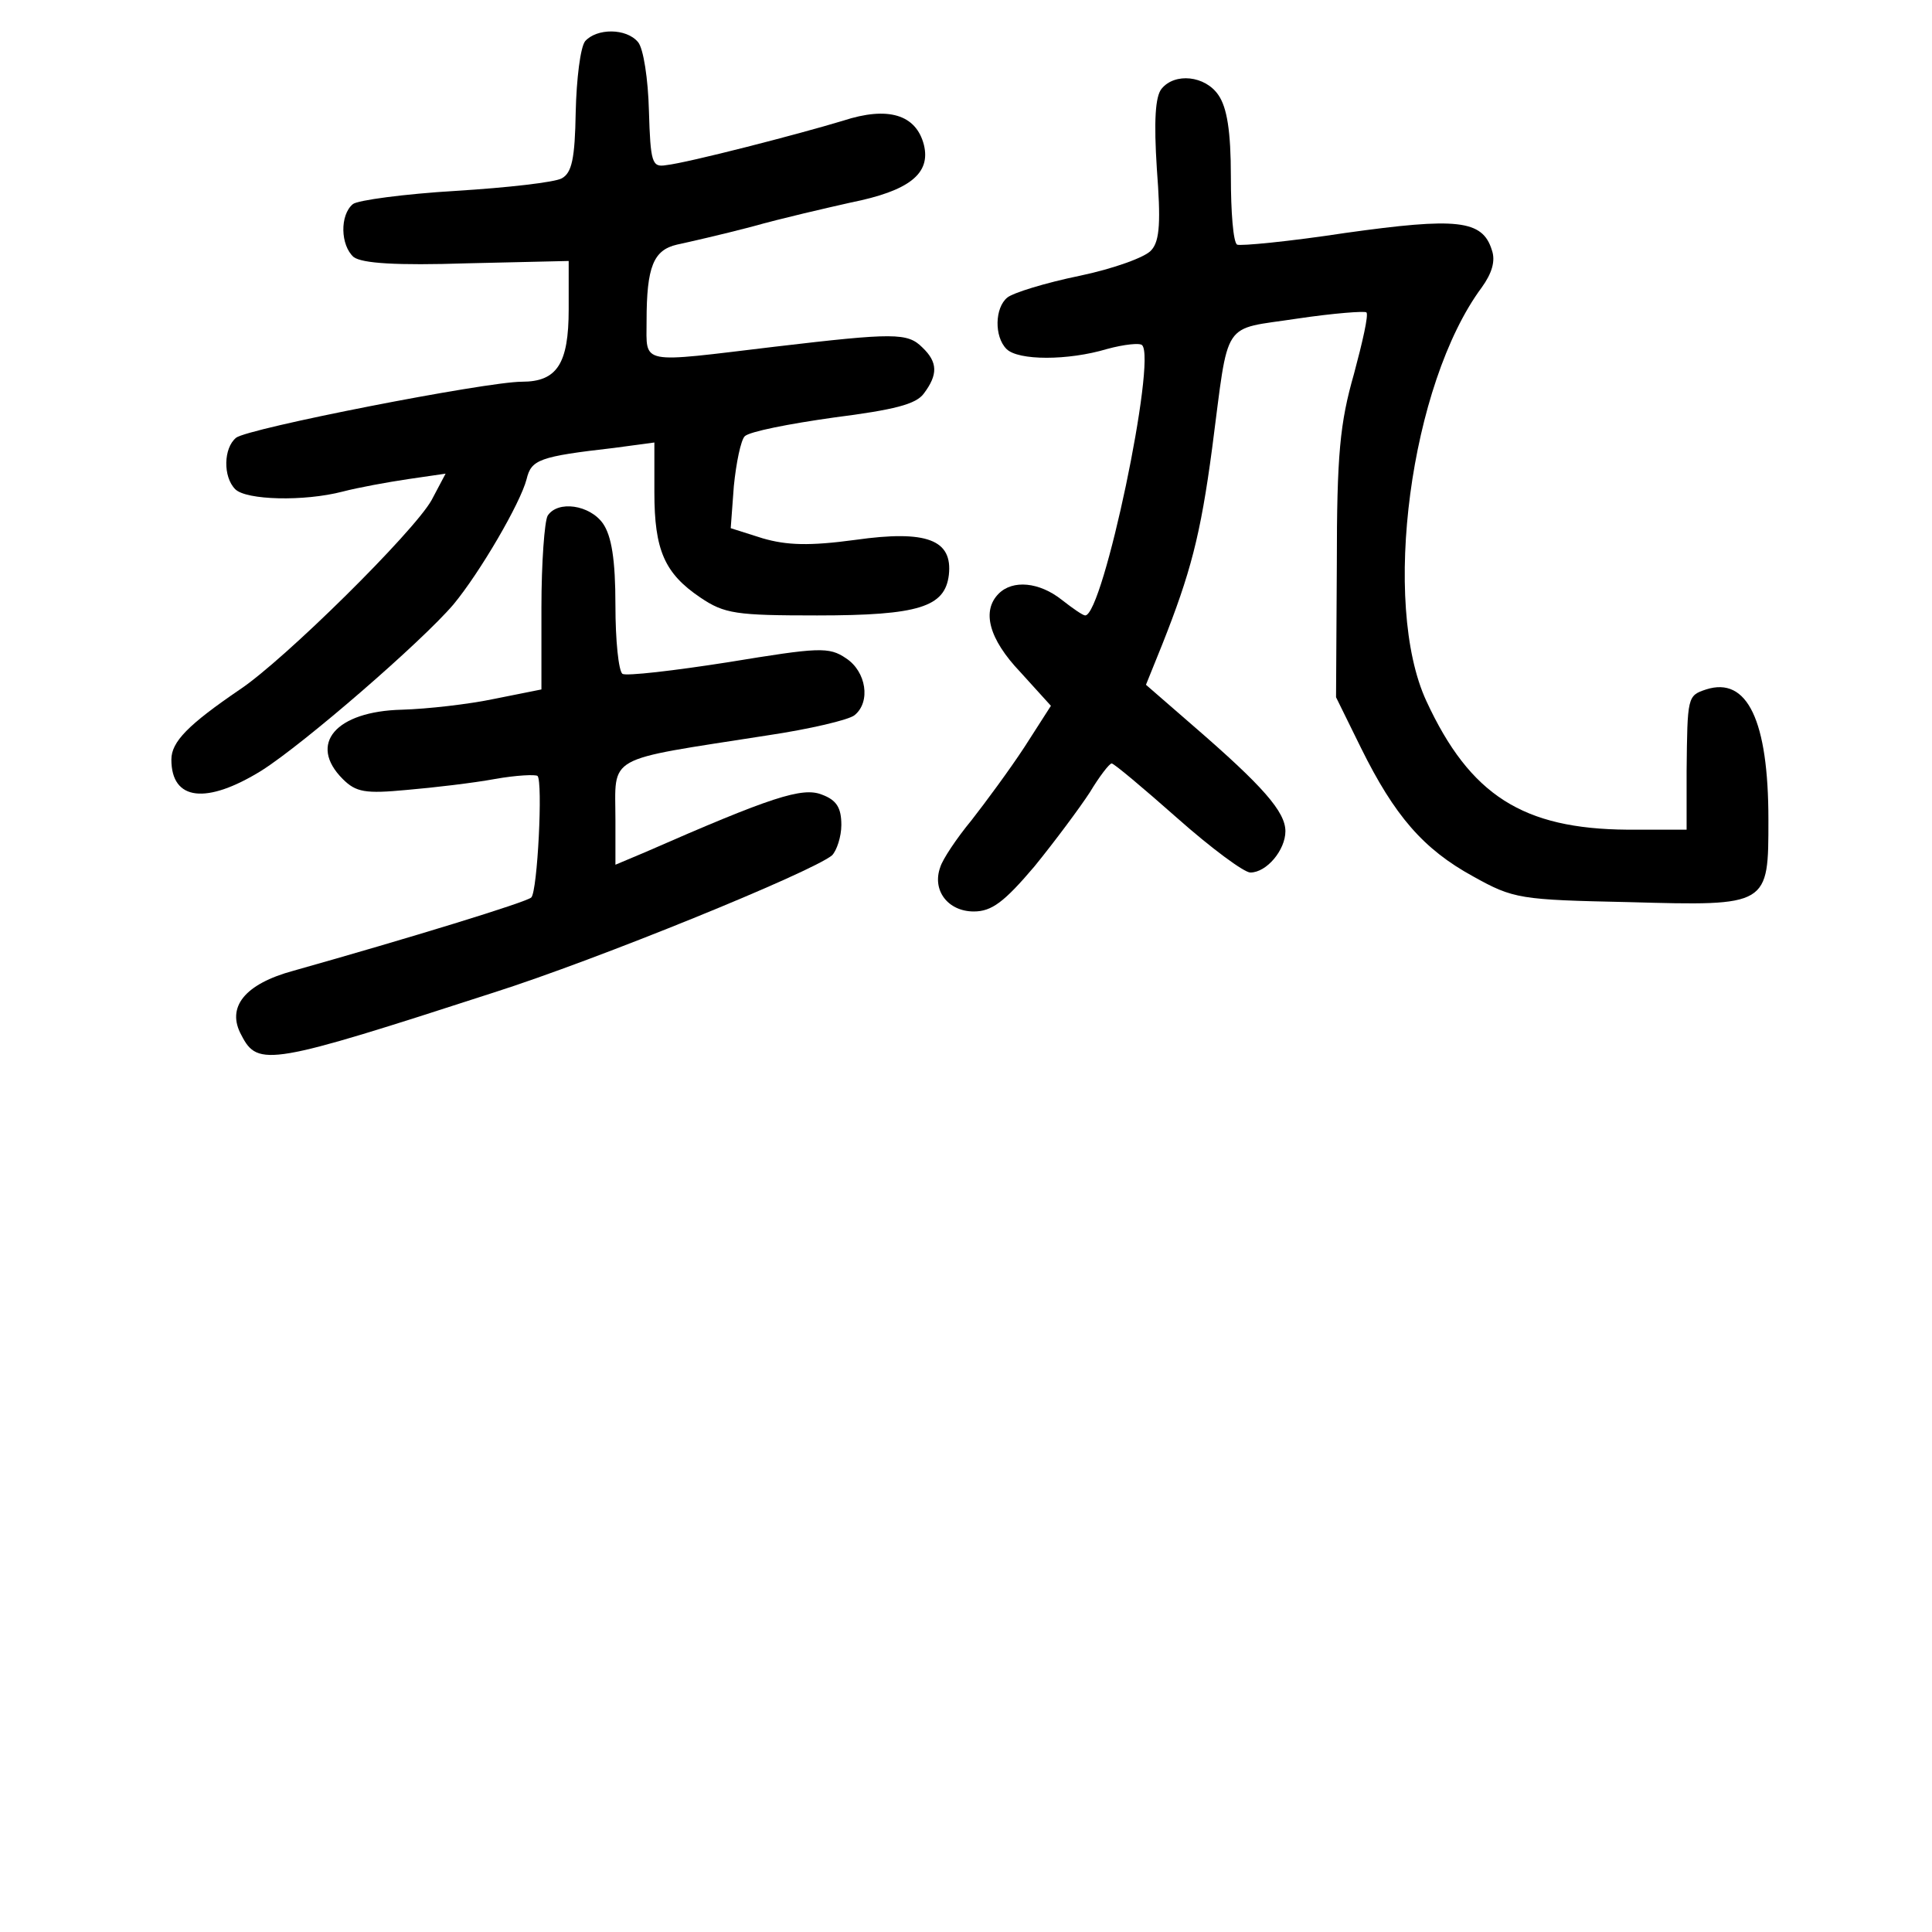 <?xml version="1.0" standalone="no"?>
<!DOCTYPE svg PUBLIC "-//W3C//DTD SVG 20010904//EN"
 "http://www.w3.org/TR/2001/REC-SVG-20010904/DTD/svg10.dtd">
<svg version="1.0" xmlns="http://www.w3.org/2000/svg"
 width="248pt" height="248pt" viewBox="0 0 248 248"
 preserveAspectRatio="xMidYMid meet">
<g transform="translate(0,248) scale(0.1,-0.1)"
fill="#000000" stroke="none">
<path d="M751 2427 c-6 -8 -11 -48 -12 -91 -1 -60 -5 -78 -18 -85 -9 -5 -70
-12 -136 -16 -66 -4 -126 -12 -132 -17 -17 -14 -16 -53 1 -68 11 -8 54 -11
146 -8 l130 3 0 -62 c0 -70 -15 -93 -60 -93 -46 0 -353 -60 -367 -72 -16 -13
-17 -50 -1 -66 14 -14 88 -16 138 -3 19 5 57 12 84 16 l48 7 -18 -34 c-23 -41
-189 -205 -246 -243 -66 -45 -88 -67 -88 -90 0 -53 45 -58 116 -14 55 35 205
165 246 213 34 41 86 130 94 161 6 25 16 29 112 40 l52 7 0 -64 c0 -74 13
-104 59 -135 31 -21 46 -23 150 -23 131 0 164 11 169 52 5 45 -28 58 -120 45
-59 -8 -88 -7 -119 2 l-41 13 4 54 c3 30 9 59 14 64 6 6 57 16 114 24 78 10
106 17 116 31 18 24 18 40 -2 59 -19 19 -36 19 -189 1 -176 -21 -165 -24 -165
33 0 70 9 91 39 98 14 3 58 13 96 23 39 11 96 24 127 31 75 15 103 37 94 74
-10 39 -46 50 -104 31 -56 -17 -199 -54 -227 -57 -18 -3 -20 3 -22 70 -1 40
-7 80 -14 88 -15 18 -53 18 -68 1z"/>
<path d="M1491 2366 c-8 -10 -10 -41 -6 -103 5 -66 4 -92 -7 -104 -7 -9 -49
-24 -92 -33 -44 -9 -86 -22 -93 -28 -16 -13 -17 -50 -1 -66 15 -15 79 -15 129
0 22 6 42 8 45 5 19 -18 -50 -347 -73 -347 -3 0 -16 9 -30 20 -29 23 -63 26
-81 8 -22 -22 -13 -58 28 -101 l39 -43 -34 -53 c-19 -29 -50 -71 -68 -94 -19
-23 -37 -50 -40 -60 -11 -30 10 -57 43 -57 23 0 39 12 78 58 26 32 58 75 71
95 12 20 25 37 28 37 3 0 41 -32 84 -70 44 -39 86 -70 94 -70 21 0 45 29 45
53 0 25 -29 58 -118 135 l-61 53 21 52 c36 91 49 139 64 252 22 168 11 151
109 166 47 7 87 10 89 8 3 -3 -5 -38 -16 -79 -18 -63 -22 -103 -22 -245 l-1
-170 32 -65 c43 -87 80 -130 144 -165 52 -29 60 -30 200 -33 180 -5 179 -5
179 106 0 127 -27 184 -80 167 -24 -8 -24 -9 -25 -105 l0 -75 -76 0 c-134 1
-202 44 -258 165 -58 125 -21 407 71 531 13 18 18 34 13 48 -12 39 -45 42
-188 22 -72 -11 -135 -17 -139 -15 -5 3 -8 42 -8 87 0 59 -5 89 -16 105 -17
25 -56 29 -73 8z"/>
<path d="M703 1818 c-4 -7 -8 -60 -8 -118 l0 -105 -60 -12 c-33 -7 -86 -13
-119 -14 -85 -2 -121 -44 -76 -89 17 -17 29 -19 82 -14 35 3 86 9 113 14 28 5
52 6 55 4 7 -7 0 -148 -8 -156 -6 -6 -156 -52 -305 -94 -63 -17 -87 -47 -67
-83 21 -41 37 -38 324 55 132 42 407 154 434 176 6 6 12 24 12 39 0 22 -6 32
-25 39 -25 10 -65 -3 -227 -74 l-38 -16 0 57 c0 85 -16 76 195 109 54 8 105
20 112 26 21 17 15 56 -11 73 -22 15 -35 14 -151 -5 -70 -11 -131 -18 -136
-15 -5 4 -9 43 -9 88 0 59 -5 89 -16 105 -17 24 -58 30 -71 10z"/>
</g>
</svg>
